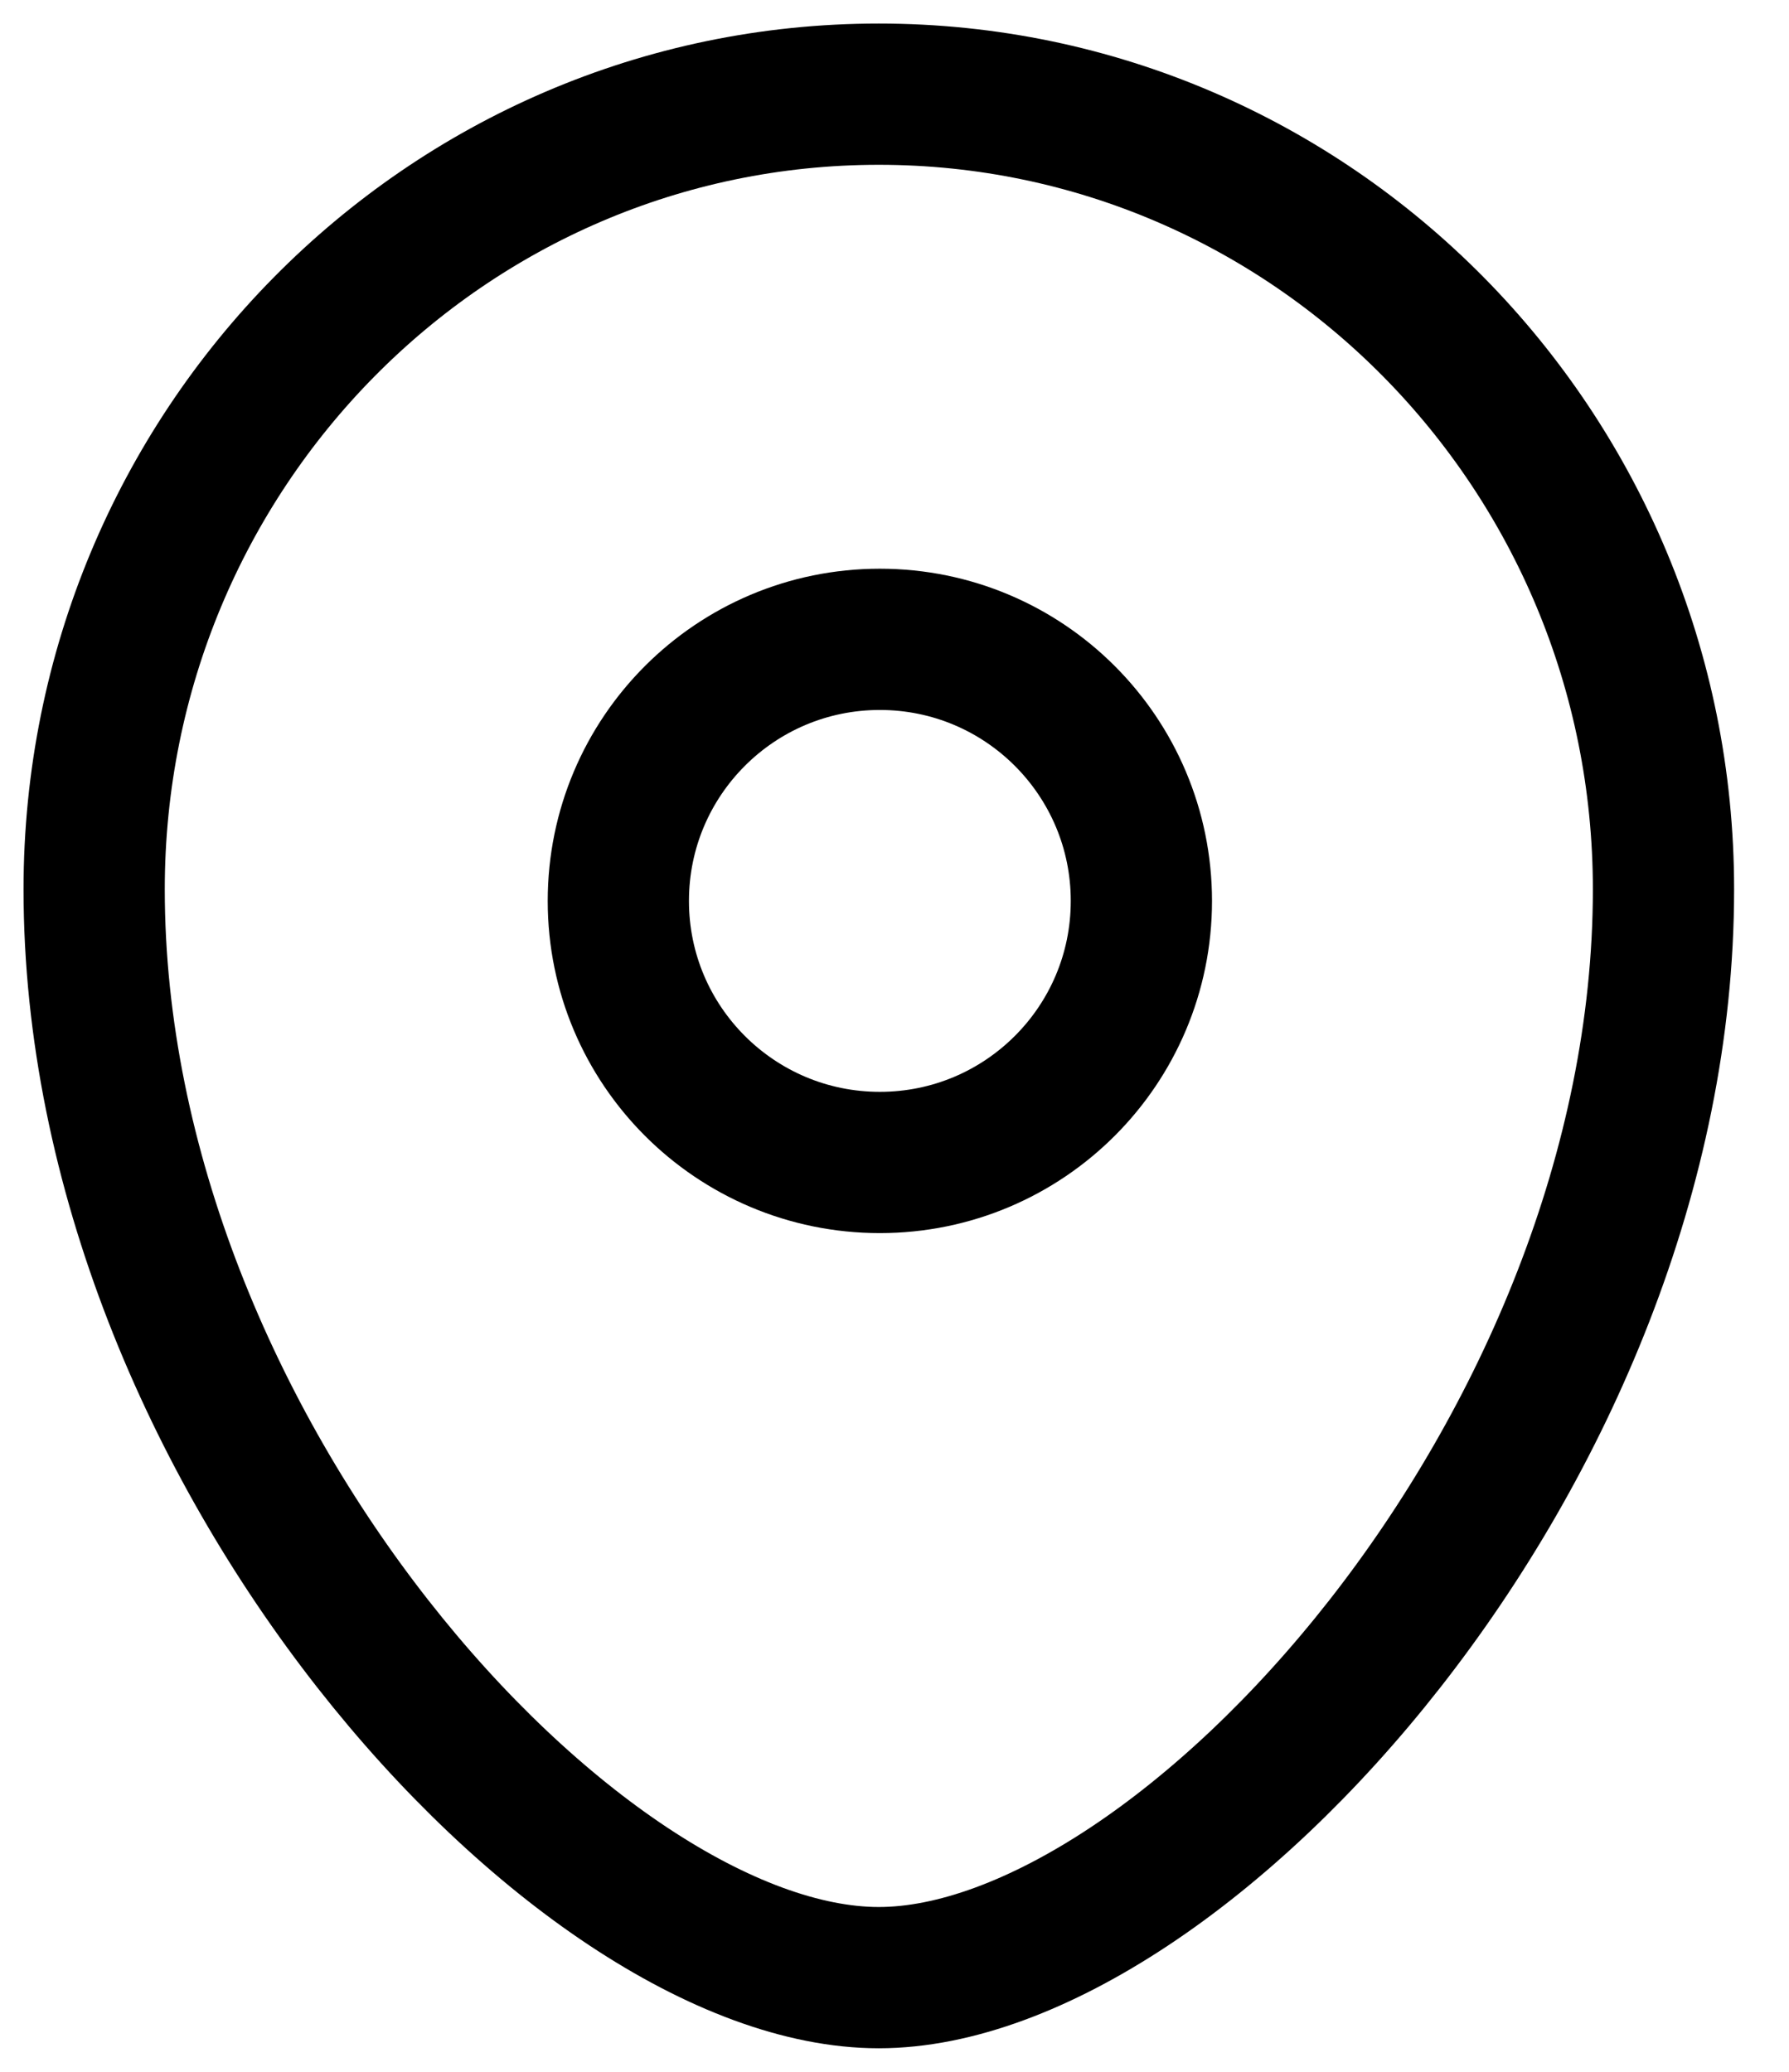 <svg width="19" height="22" viewBox="0 0 19 22" fill="none" xmlns="http://www.w3.org/2000/svg">
<path fill-rule="evenodd" clip-rule="evenodd" d="M12.122 9.567C12.122 8.032 10.879 6.789 9.344 6.789C7.81 6.789 6.567 8.032 6.567 9.567C6.567 11.101 7.81 12.344 9.344 12.344C10.879 12.344 12.122 11.101 12.122 9.567Z" stroke="black" stroke-width="1.5" stroke-linecap="round" stroke-linejoin="round"/>
<path fill-rule="evenodd" clip-rule="evenodd" d="M9.333 21C6.113 21 1 15.399 1 9.443C1 4.781 4.73 1 9.333 1C13.935 1 17.667 4.781 17.667 9.443C17.667 15.399 12.554 21 9.333 21Z" stroke="black" stroke-width="1.5" stroke-linecap="round" stroke-linejoin="round"/>
</svg>

